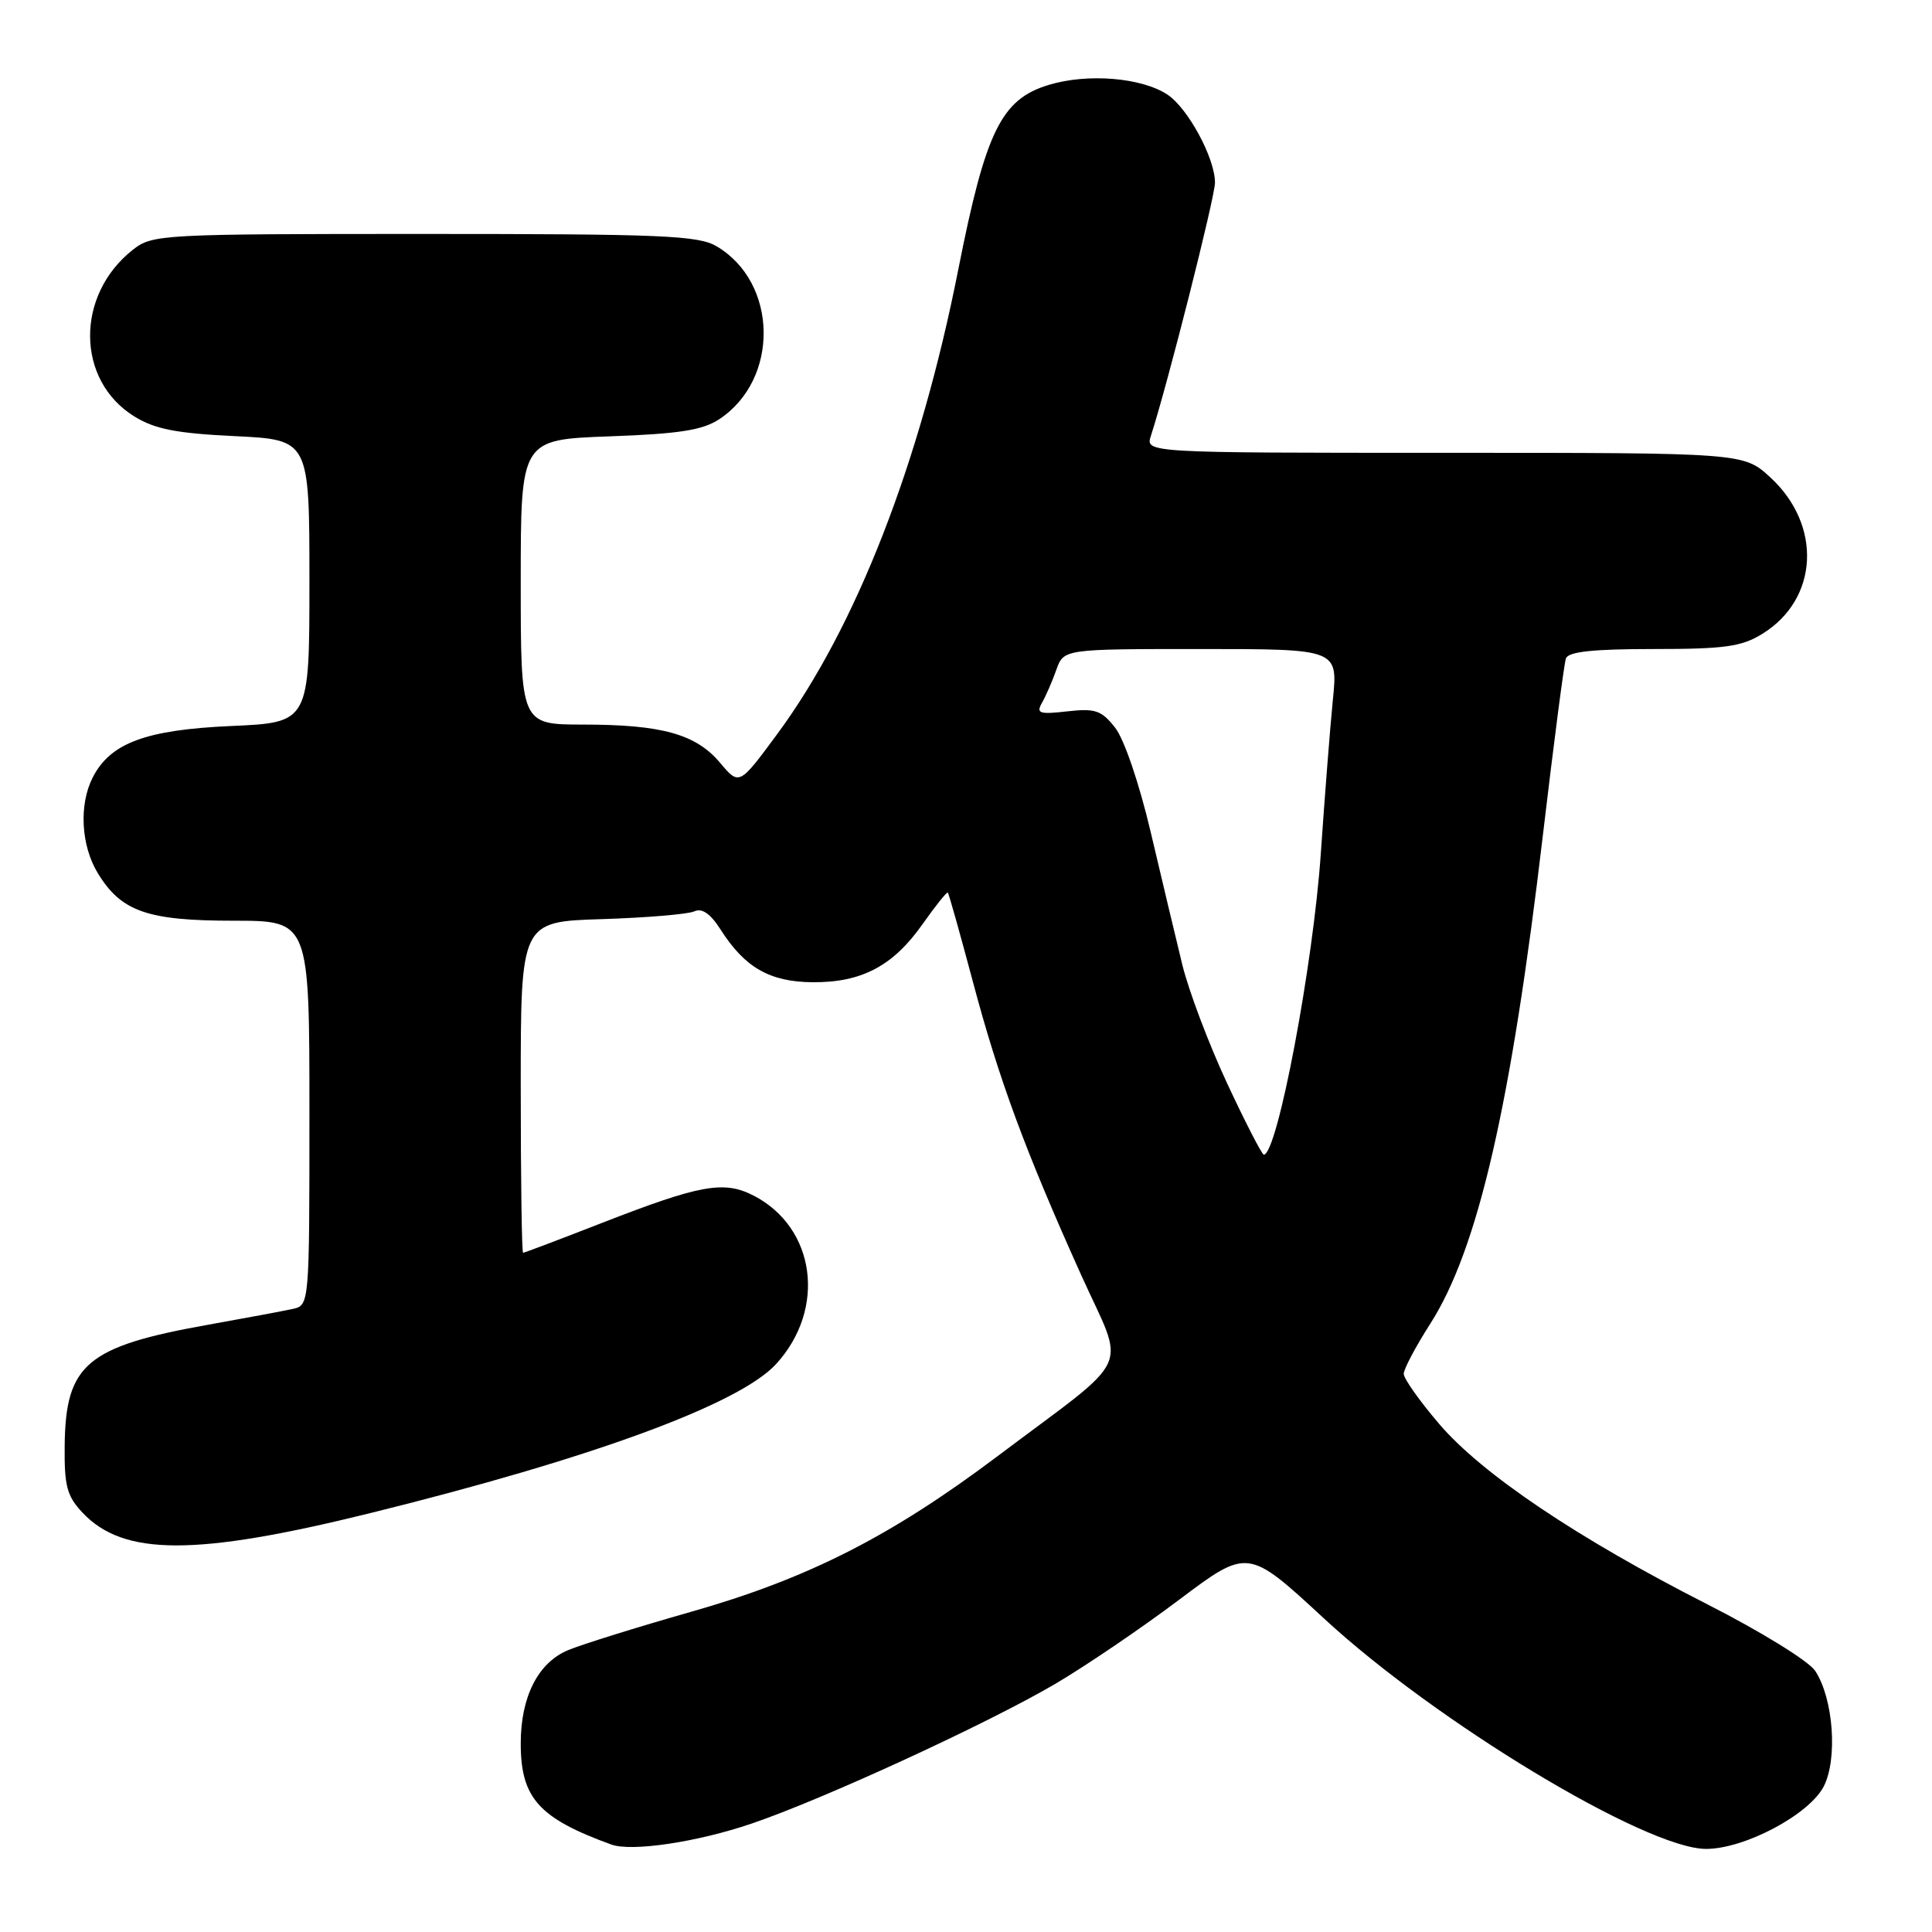 <?xml version="1.0" encoding="UTF-8" standalone="no"?>
<!DOCTYPE svg PUBLIC "-//W3C//DTD SVG 1.1//EN" "http://www.w3.org/Graphics/SVG/1.1/DTD/svg11.dtd" >
<svg xmlns="http://www.w3.org/2000/svg" xmlns:xlink="http://www.w3.org/1999/xlink" version="1.1" viewBox="0 0 256 256">
 <g >
 <path fill="currentColor"
d=" M 99.61 241.63 C 109.08 238.41 130.77 228.43 139.80 223.14 C 143.81 220.78 151.20 215.77 156.22 211.99 C 165.35 205.13 165.35 205.13 175.43 214.45 C 190.26 228.17 218.10 244.97 226.05 244.99 C 231.15 245.00 239.71 240.46 241.65 236.72 C 243.52 233.09 242.94 225.08 240.53 221.41 C 239.68 220.11 233.37 216.21 226.25 212.59 C 209.02 203.82 196.36 195.31 190.69 188.67 C 188.11 185.65 186.00 182.67 186.00 182.04 C 186.00 181.42 187.58 178.43 189.52 175.40 C 195.84 165.52 200.23 146.45 204.46 110.50 C 205.89 98.40 207.25 87.94 207.49 87.25 C 207.81 86.35 211.07 86.00 219.10 86.00 C 228.55 86.00 230.77 85.69 233.53 83.98 C 240.98 79.38 241.47 69.59 234.57 63.25 C 231.03 60.00 231.03 60.00 191.40 60.00 C 151.77 60.00 151.77 60.00 152.50 57.75 C 154.70 50.96 160.98 26.16 160.99 24.21 C 161.01 20.98 157.40 14.31 154.67 12.52 C 151.25 10.28 144.14 9.69 139.00 11.24 C 132.68 13.13 130.61 17.35 126.98 35.70 C 121.91 61.37 113.42 83.14 102.97 97.29 C 97.95 104.09 97.95 104.09 95.41 101.07 C 92.21 97.27 87.69 96.01 77.25 96.01 C 69.00 96.00 69.00 96.00 69.00 77.12 C 69.00 58.25 69.00 58.25 80.75 57.82 C 89.99 57.49 93.10 57.00 95.30 55.55 C 103.30 50.28 103.11 37.45 94.96 32.64 C 92.54 31.20 87.73 31.00 56.23 31.00 C 21.28 31.00 20.20 31.06 17.61 33.09 C 9.97 39.10 10.06 50.40 17.80 55.18 C 20.51 56.86 23.36 57.42 31.12 57.79 C 41.00 58.27 41.00 58.27 41.00 77.00 C 41.00 95.74 41.00 95.74 30.63 96.20 C 19.30 96.70 14.59 98.46 12.27 103.05 C 10.44 106.66 10.74 112.06 12.96 115.70 C 16.06 120.79 19.53 122.00 30.95 122.00 C 41.00 122.00 41.00 122.00 41.00 147.48 C 41.00 172.96 41.00 172.96 38.75 173.45 C 37.51 173.72 32.47 174.66 27.55 175.54 C 11.49 178.41 8.69 180.77 8.57 191.52 C 8.51 196.89 8.86 198.23 10.93 200.43 C 16.35 206.20 25.89 206.22 49.00 200.51 C 78.40 193.25 97.96 186.07 102.84 180.74 C 109.52 173.44 108.09 162.68 99.87 158.43 C 95.93 156.40 92.81 156.96 79.72 162.06 C 74.16 164.23 69.48 166.00 69.31 166.00 C 69.14 166.00 69.00 156.13 69.00 144.06 C 69.00 122.12 69.00 122.12 79.75 121.79 C 85.66 121.60 91.17 121.14 92.00 120.76 C 93.02 120.29 94.14 121.06 95.50 123.20 C 98.70 128.22 102.02 130.11 107.68 130.15 C 114.17 130.20 118.34 128.00 122.24 122.46 C 123.96 120.02 125.47 118.14 125.59 118.27 C 125.72 118.39 127.20 123.67 128.89 130.00 C 132.35 143.02 135.83 152.44 143.24 168.90 C 149.16 182.04 150.47 179.19 132.17 192.96 C 118.02 203.60 107.01 209.19 91.51 213.59 C 84.45 215.60 77.14 217.88 75.26 218.66 C 71.29 220.32 69.00 224.84 69.00 231.02 C 69.00 238.25 71.40 240.92 81.00 244.41 C 83.69 245.39 92.39 244.09 99.61 241.63 Z  M 162.61 143.57 C 160.19 138.38 157.51 131.30 156.66 127.82 C 155.81 124.34 153.93 116.45 152.48 110.28 C 150.96 103.82 148.96 97.95 147.76 96.42 C 145.95 94.12 145.13 93.84 141.41 94.26 C 137.70 94.68 137.27 94.53 138.07 93.12 C 138.58 92.23 139.44 90.26 139.97 88.75 C 140.95 86.00 140.95 86.00 159.12 86.00 C 177.29 86.00 177.29 86.00 176.61 92.75 C 176.24 96.46 175.53 105.58 175.02 113.00 C 174.02 127.79 169.25 153.00 167.46 153.00 C 167.22 153.00 165.03 148.76 162.61 143.57 Z "/>
</g>
</svg>